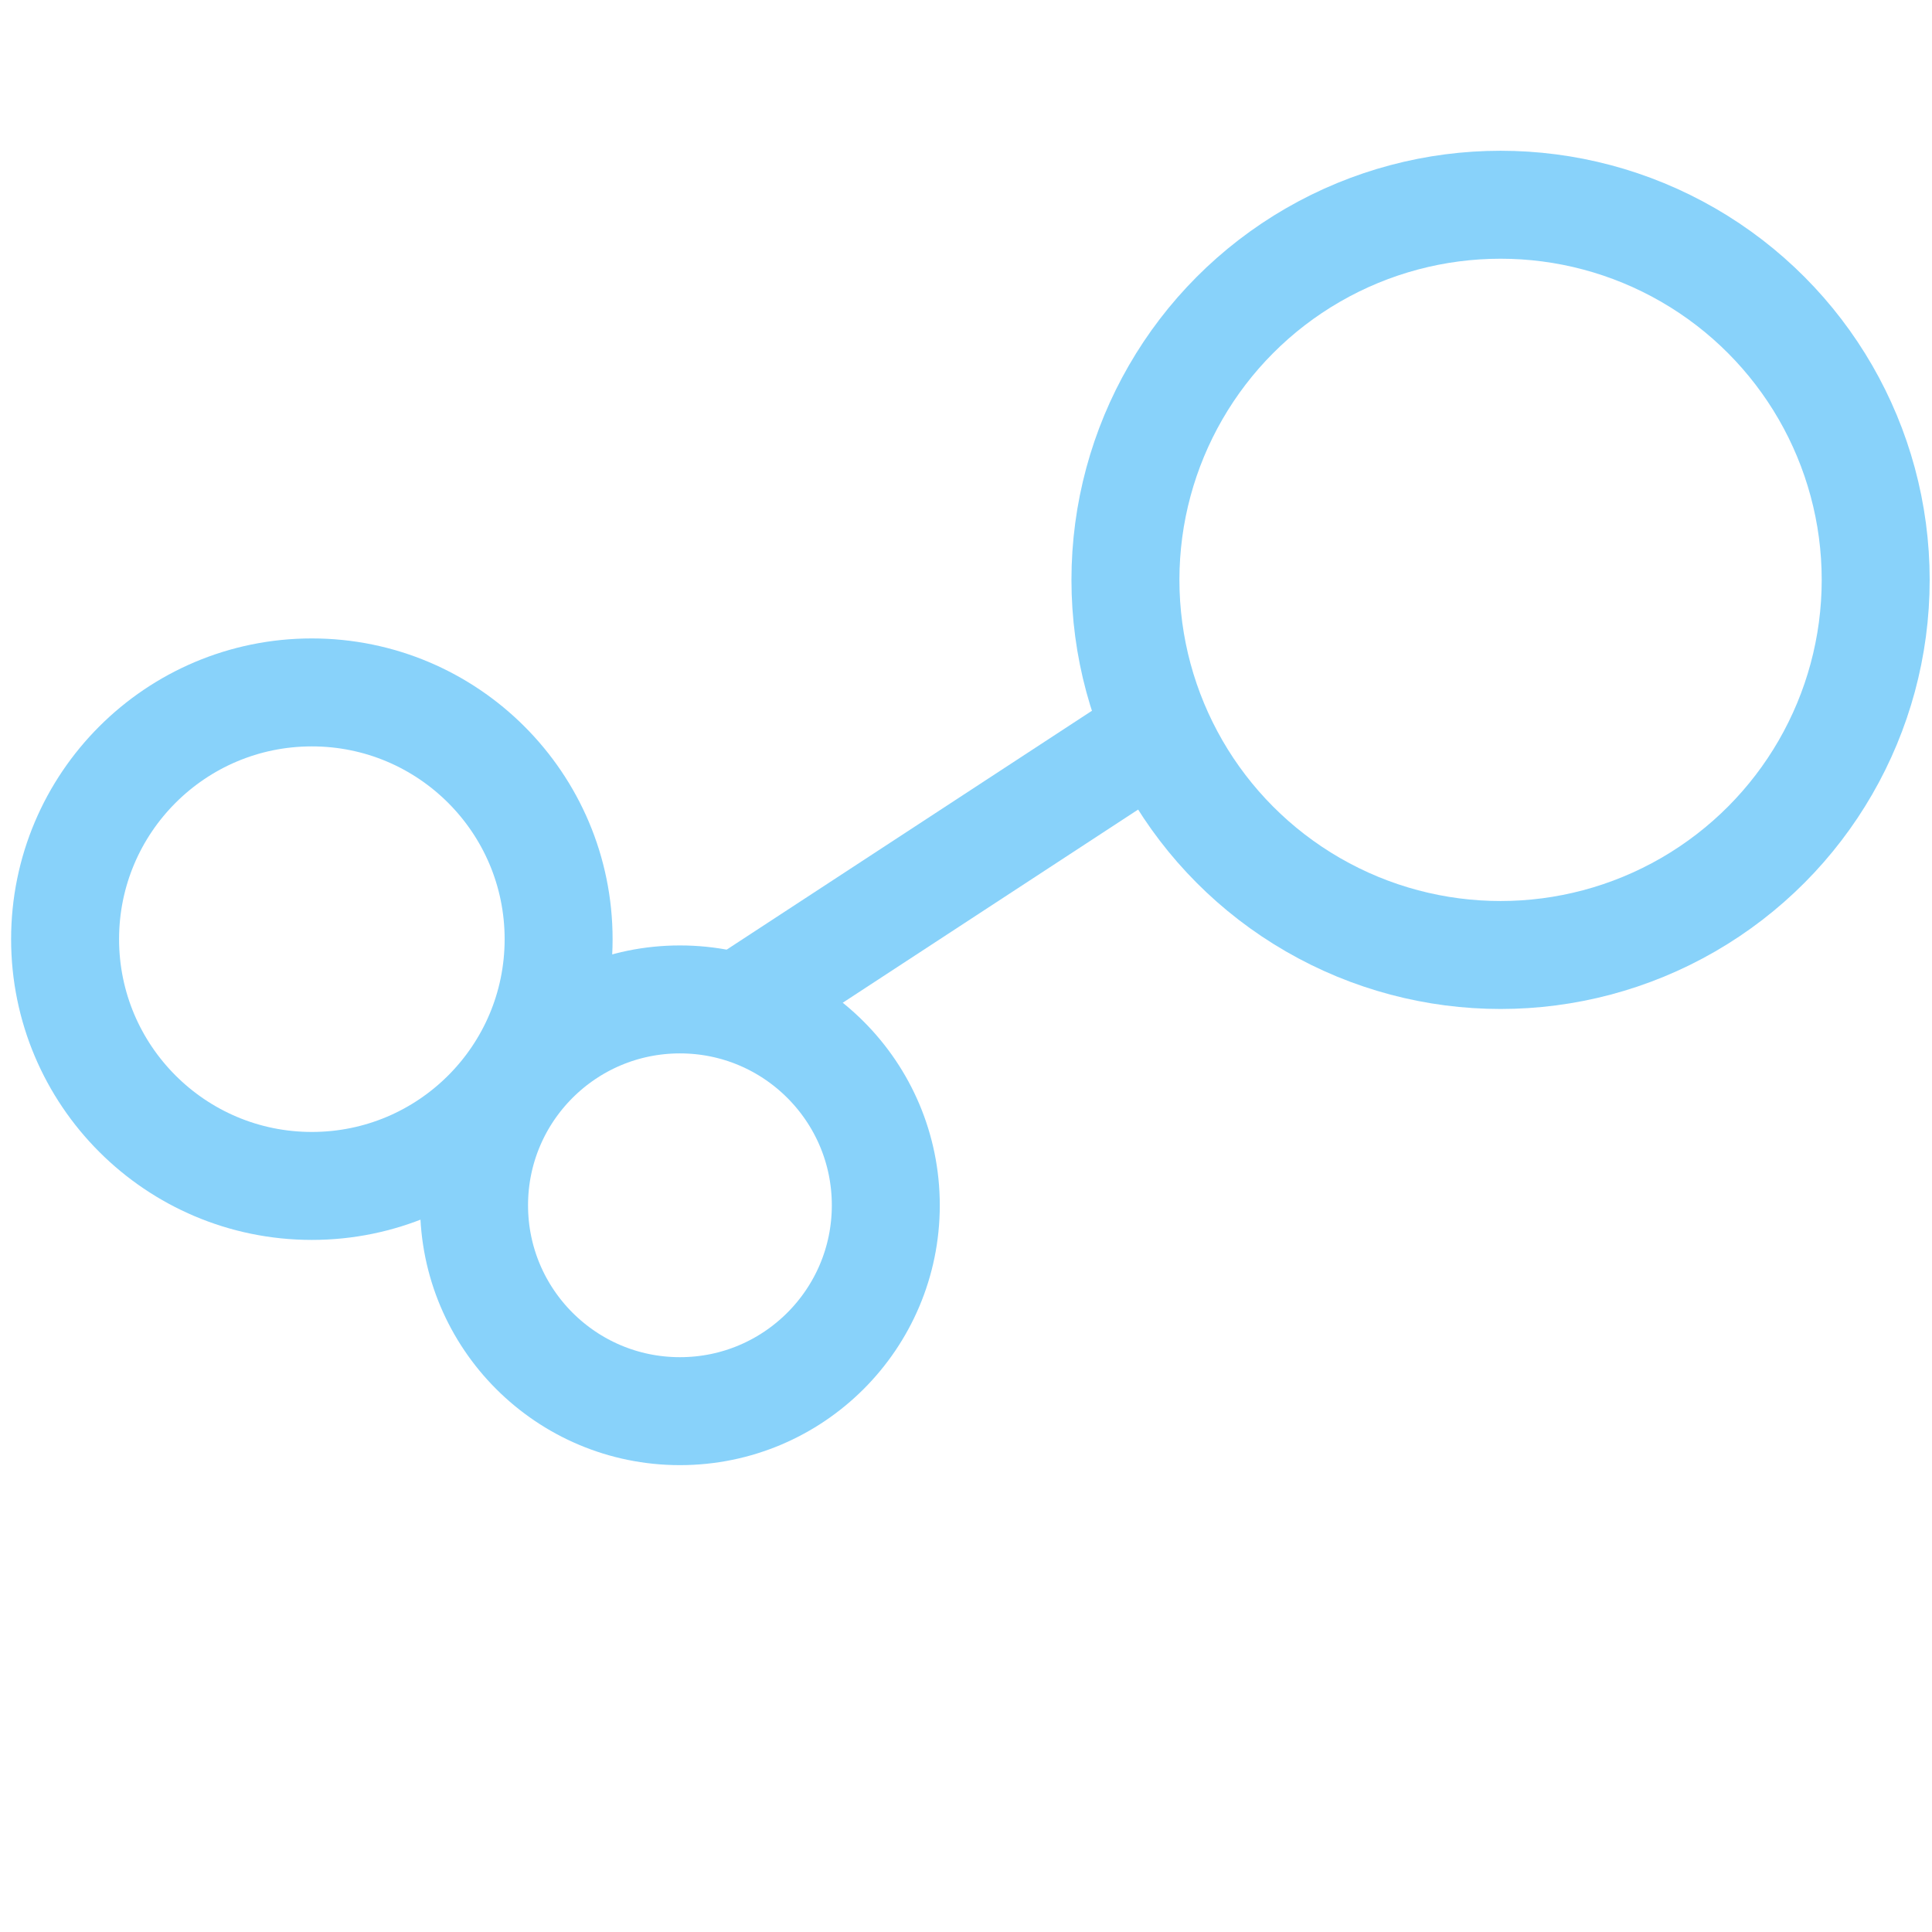 <?xml version="1.0" encoding="UTF-8" standalone="no"?>
<!-- Created with Inkscape (http://www.inkscape.org/) -->

<svg
   width="24"
   height="24"
   viewBox="0 0 24 24"
   version="1.1"
   id="svg1"
   xml:space="preserve"
   sodipodi:docname="circles1.svg"
   inkscape:version="1.4 (86a8ad7, 2024-10-11)"
   xmlns:inkscape="http://www.inkscape.org/namespaces/inkscape"
   xmlns:sodipodi="http://sodipodi.sourceforge.net/DTD/sodipodi-0.dtd"
   xmlns="http://www.w3.org/2000/svg"
   xmlns:svg="http://www.w3.org/2000/svg"><sodipodi:namedview
     id="namedview1"
     pagecolor="#505050"
     bordercolor="#eeeeee"
     borderopacity="1"
     inkscape:showpageshadow="0"
     inkscape:pageopacity="0"
     inkscape:pagecheckerboard="0"
     inkscape:deskcolor="#505050"
     inkscape:zoom="16.968603"
     inkscape:cx="-6.0995005"
     inkscape:cy="14.173236"
     inkscape:window-width="1920"
     inkscape:window-height="1013"
     inkscape:window-x="-9"
     inkscape:window-y="-9"
     inkscape:window-maximized="1"
     inkscape:current-layer="svg1" /><defs
     id="defs1" /><g
     id="g9"
     style="display:inline;stroke-width:1.439;stroke-dasharray:none"
     transform="matrix(-0.932,0,0,-0.932,63.261,65.801)"><circle
       style="display:inline;fill:none;stroke:#88d2fa;stroke-width:1.439;stroke-linejoin:bevel;stroke-dasharray:none"
       id="circle7"
       cx="47.876"
       cy="62.873"
       r="5" /><circle
       style="display:inline;fill:none;stroke:#88d2fa;stroke-width:1.439;stroke-linejoin:bevel;stroke-dasharray:none"
       id="circle8"
       cx="63.72"
       cy="58.084"
       r="3.289" /><circle
       style="display:inline;fill:none;stroke:#88d2fa;stroke-width:1.439;stroke-linejoin:bevel;stroke-dasharray:none"
       id="circle9"
       cx="58.814"
       cy="54.537"
       r="2.744" /><path
       style="fill:none;stroke:#88d2fa;stroke-width:1.439;stroke-linejoin:bevel;stroke-dasharray:none"
       d="m 52.504,60.804 5.52,-3.61"
       id="path9" /></g></svg>
